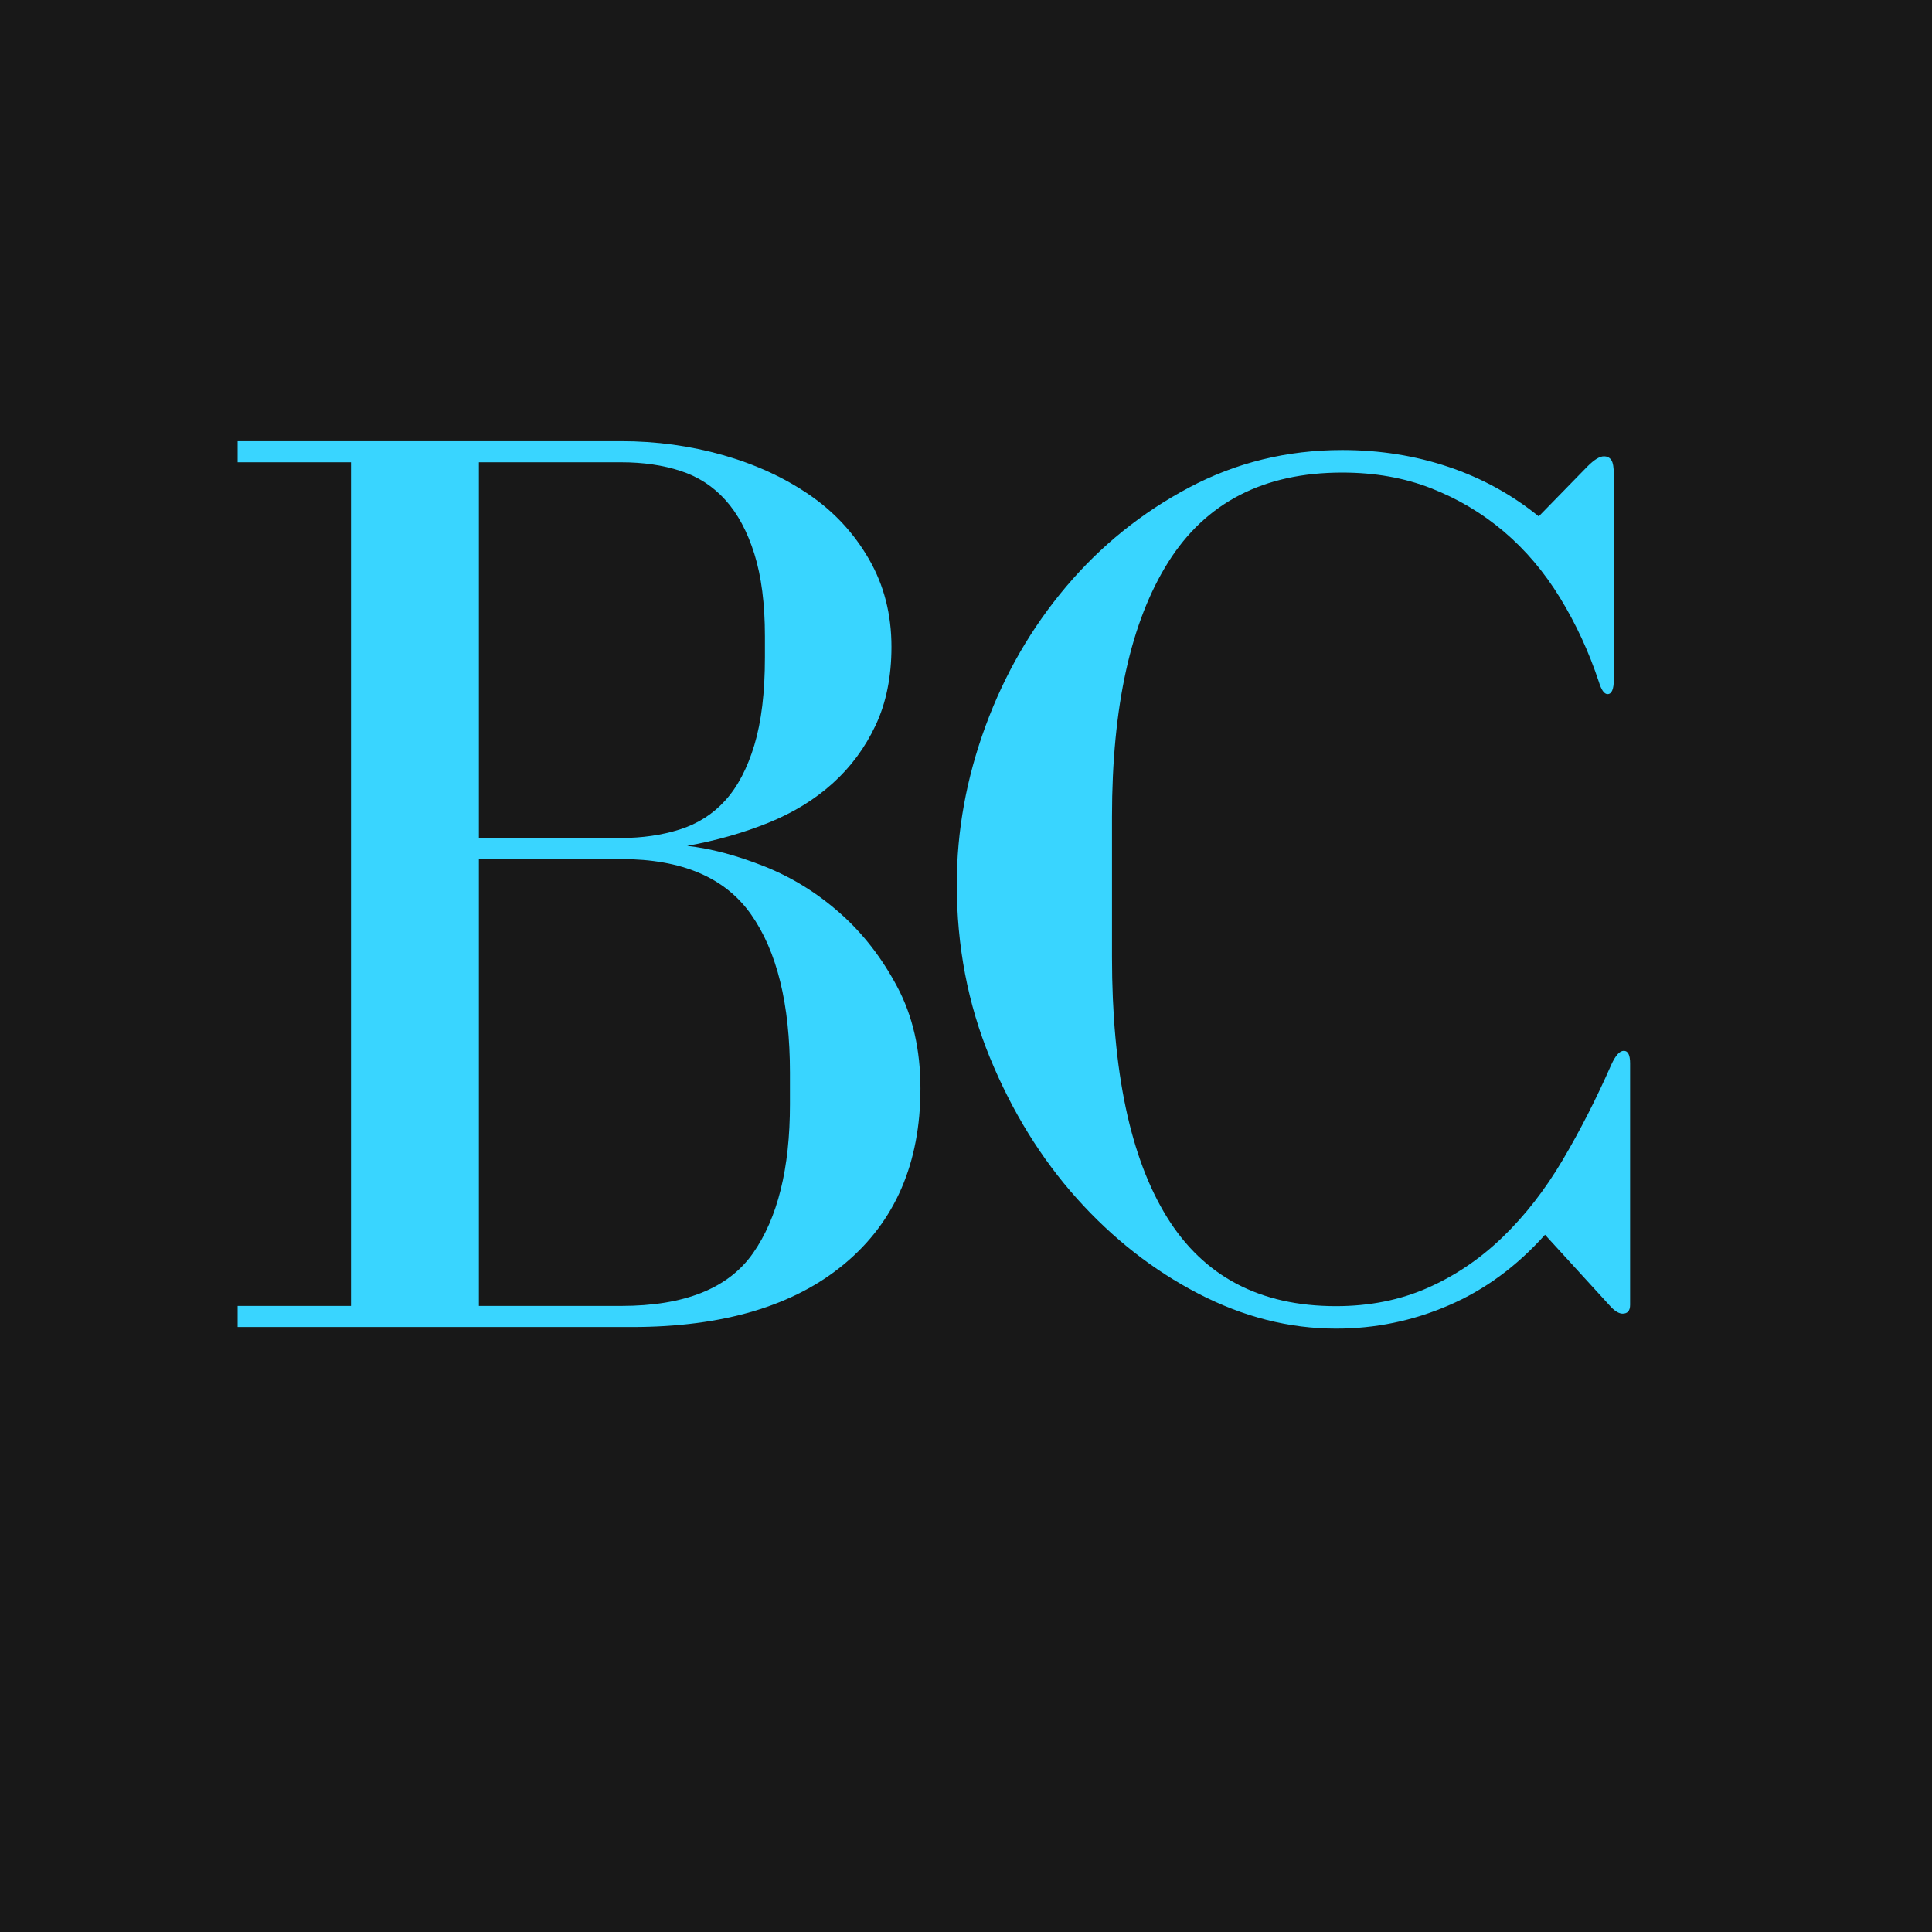 <svg xmlns="http://www.w3.org/2000/svg" xmlns:xlink="http://www.w3.org/1999/xlink" width="500" zoomAndPan="magnify" viewBox="0 0 375 375" height="500" preserveAspectRatio="xMidYMid meet" version="1.0"><defs><g/></defs><rect x="-37.5" width="450" fill="#ffffff" y="-37.5" height="450" fill-opacity="1"/><rect x="-37.5" width="450" fill="#181818" y="-37.5" height="450" fill-opacity="1"/><g fill="#39d5ff" fill-opacity="1"><g transform="translate(176.478, 253.274)"><g><path d="M 138.703 -49.312 C 137.898 -49.312 137.094 -48.422 136.281 -46.641 C 133.363 -40.004 130.203 -33.812 126.797 -28.062 C 123.398 -22.312 119.516 -17.328 115.141 -13.109 C 110.773 -8.898 105.914 -5.617 100.562 -3.266 C 95.219 -0.922 89.312 0.25 82.844 0.25 C 68.102 0.25 57.172 -5.5 50.047 -17 C 42.922 -28.5 39.359 -45.344 39.359 -67.531 L 39.359 -94.734 C 39.359 -116.117 43 -132.598 50.281 -144.172 C 57.57 -155.754 68.828 -161.547 84.047 -161.547 C 90.367 -161.547 96.117 -160.531 101.297 -158.5 C 106.484 -156.477 111.18 -153.688 115.391 -150.125 C 119.598 -146.562 123.238 -142.27 126.312 -137.25 C 129.395 -132.227 131.906 -126.801 133.844 -120.969 C 134.332 -119.352 134.898 -118.547 135.547 -118.547 C 136.359 -118.547 136.766 -119.516 136.766 -121.453 L 136.766 -161.062 C 136.766 -162.52 136.602 -163.488 136.281 -163.969 C 135.957 -164.457 135.473 -164.703 134.828 -164.703 C 134.016 -164.703 132.957 -164.051 131.656 -162.75 L 122.188 -153.047 C 117.008 -157.254 111.18 -160.453 104.703 -162.641 C 98.223 -164.828 91.336 -165.922 84.047 -165.922 C 73.359 -165.922 63.438 -163.488 54.281 -158.625 C 45.133 -153.77 37.203 -147.375 30.484 -139.438 C 23.766 -131.5 18.539 -122.469 14.812 -112.344 C 11.094 -102.227 9.234 -91.988 9.234 -81.625 C 9.234 -69.633 11.379 -58.414 15.672 -47.969 C 19.961 -37.531 25.586 -28.422 32.547 -20.641 C 39.516 -12.867 47.367 -6.719 56.109 -2.188 C 64.859 2.344 73.77 4.609 82.844 4.609 C 90.445 4.609 97.727 3.109 104.688 0.109 C 111.656 -2.879 117.895 -7.453 123.406 -13.609 L 136.281 0.484 C 137.094 1.297 137.82 1.703 138.469 1.703 C 139.438 1.703 139.922 1.133 139.922 0 L 139.922 -46.891 C 139.922 -48.504 139.516 -49.312 138.703 -49.312 Z M 138.703 -49.312 "/></g></g></g><g fill="#39d5ff" fill-opacity="1"><g transform="translate(38.704, 257.574)"><g><path d="M 134.328 -132.031 C 134.328 -138.332 132.875 -144 129.969 -149.031 C 127.07 -154.07 123.191 -158.254 118.328 -161.578 C 113.473 -164.898 107.891 -167.457 101.578 -169.25 C 95.266 -171.039 88.695 -171.938 81.875 -171.938 L 7.422 -171.938 L 7.422 -167.844 L 29.422 -167.844 L 29.422 -4.094 L 7.422 -4.094 L 7.422 0 L 83.922 0 C 101.66 0 115.43 -4.094 125.234 -12.281 C 135.047 -20.469 139.953 -31.812 139.953 -46.312 C 139.953 -53.812 138.457 -60.375 135.469 -66 C 132.488 -71.633 128.781 -76.41 124.344 -80.328 C 119.914 -84.254 115.016 -87.285 109.641 -89.422 C 104.266 -91.555 99.273 -92.879 94.672 -93.391 C 100.297 -94.41 105.539 -95.898 110.406 -97.859 C 115.27 -99.828 119.445 -102.391 122.938 -105.547 C 126.438 -108.703 129.207 -112.453 131.25 -116.797 C 133.301 -121.148 134.328 -126.227 134.328 -132.031 Z M 54.25 -94.922 L 54.25 -167.844 L 81.875 -167.844 C 86.133 -167.844 89.969 -167.285 93.375 -166.172 C 96.789 -165.066 99.691 -163.191 102.078 -160.547 C 104.473 -157.91 106.352 -154.414 107.719 -150.062 C 109.082 -145.707 109.766 -140.379 109.766 -134.078 L 109.766 -129.984 C 109.766 -123.16 109.082 -117.488 107.719 -112.969 C 106.352 -108.445 104.473 -104.863 102.078 -102.219 C 99.691 -99.57 96.75 -97.691 93.25 -96.578 C 89.758 -95.473 85.969 -94.922 81.875 -94.922 Z M 54.25 -4.094 L 54.25 -90.828 L 81.875 -90.828 C 93.645 -90.828 102.047 -87.242 107.078 -80.078 C 112.109 -72.922 114.625 -62.688 114.625 -49.375 L 114.625 -43.234 C 114.625 -30.785 112.234 -21.148 107.453 -14.328 C 102.68 -7.504 94.156 -4.094 81.875 -4.094 Z M 54.25 -4.094 "/></g></g></g></svg>